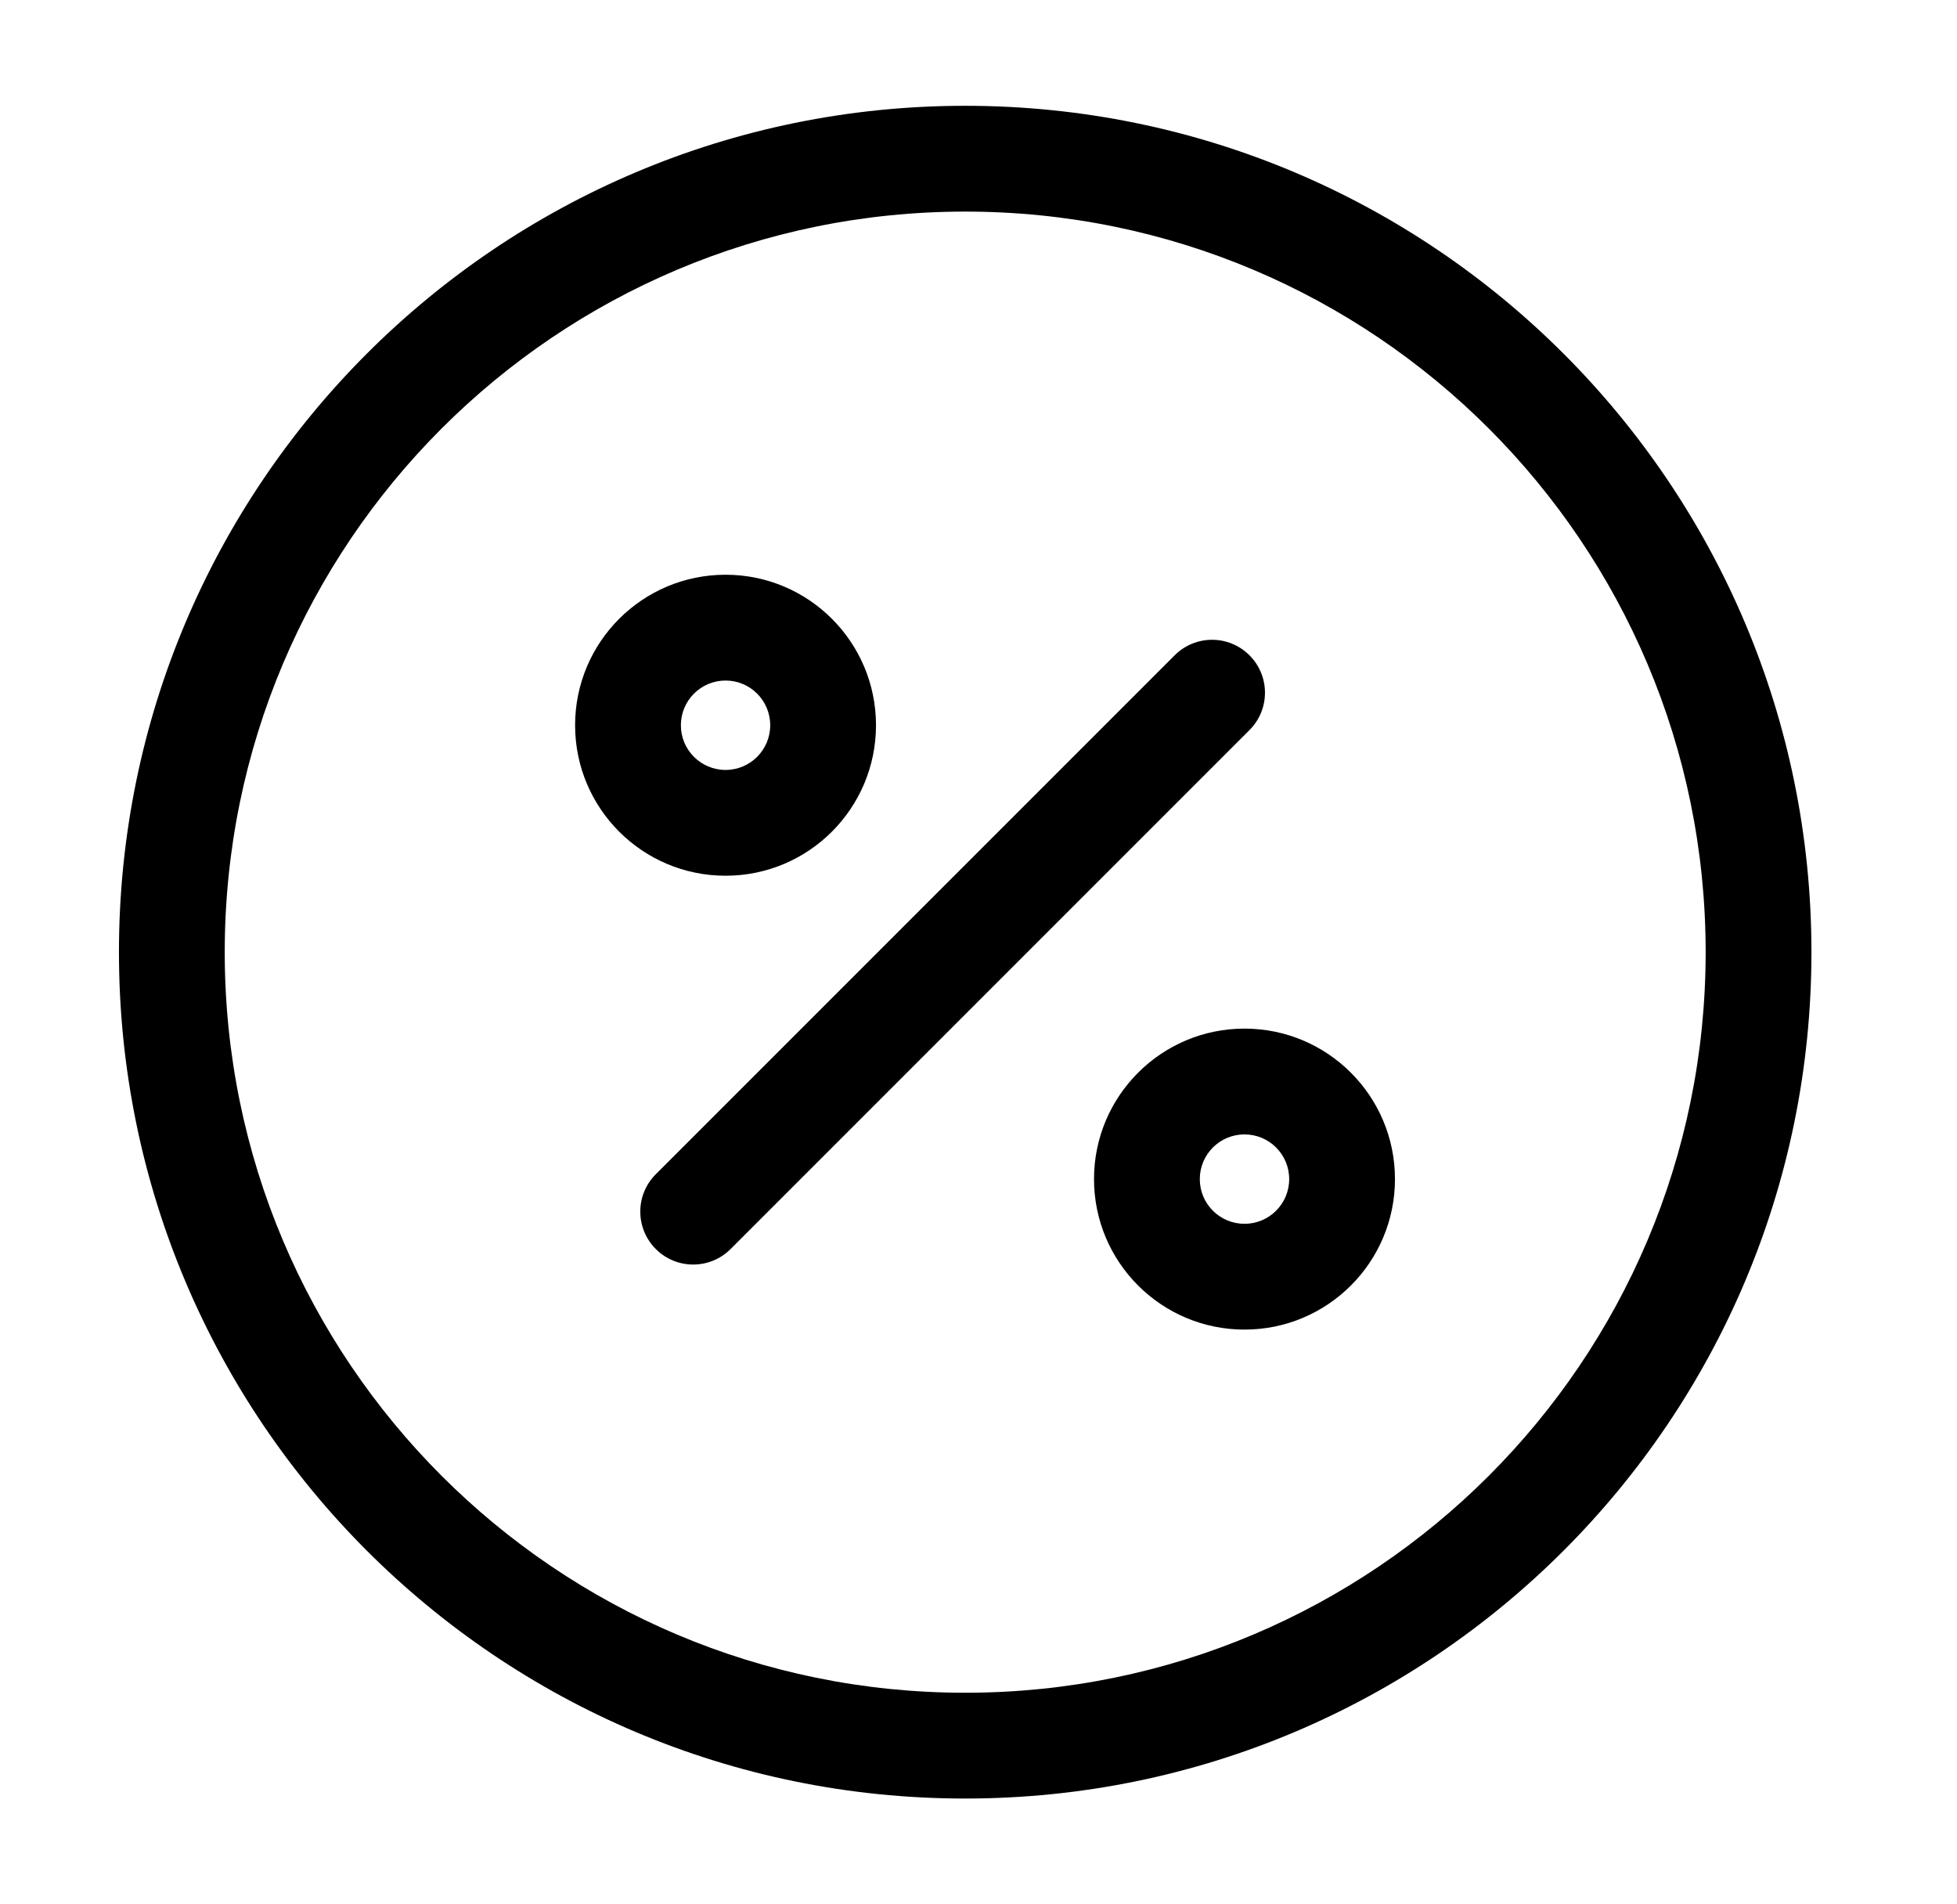 <svg viewBox="0 0 37 36" xmlns="http://www.w3.org/2000/svg">
<path d="M23.623 12.388C24.014 12.778 24.014 13.412 23.623 13.802L13.813 23.612C13.422 24.003 12.789 24.003 12.399 23.612C12.008 23.221 12.008 22.588 12.399 22.198L22.209 12.388C22.599 11.997 23.233 11.997 23.623 12.388Z" />
<path d="M13.718 12.865C13.251 12.865 12.873 13.244 12.873 13.71C12.873 14.177 13.251 14.555 13.718 14.555C14.184 14.555 14.562 14.177 14.562 13.71C14.562 13.243 14.184 12.865 13.718 12.865ZM10.873 13.71C10.873 12.139 12.146 10.865 13.718 10.865C15.289 10.865 16.562 12.139 16.562 13.71C16.562 15.281 15.289 16.555 13.718 16.555C12.146 16.555 10.873 15.281 10.873 13.71Z" />
<path d="M23.529 21.445C23.062 21.445 22.684 21.823 22.684 22.29C22.684 22.757 23.062 23.135 23.529 23.135C23.996 23.135 24.374 22.757 24.374 22.29C24.374 21.823 23.996 21.445 23.529 21.445ZM20.684 22.29C20.684 20.719 21.958 19.445 23.529 19.445C25.1 19.445 26.374 20.719 26.374 22.29C26.374 23.861 25.1 25.135 23.529 25.135C21.958 25.135 20.684 23.861 20.684 22.29Z" />
<path d="M18.248 4C10.517 4 4.249 10.268 4.249 18C4.249 25.732 10.517 32 18.248 32C25.98 32 32.248 25.732 32.248 18C32.248 10.268 25.98 4 18.248 4ZM2.249 18C2.249 9.163 9.412 2 18.248 2C27.085 2 34.248 9.163 34.248 18C34.248 26.837 27.085 34 18.248 34C9.412 34 2.249 26.837 2.249 18Z" />
</svg>
